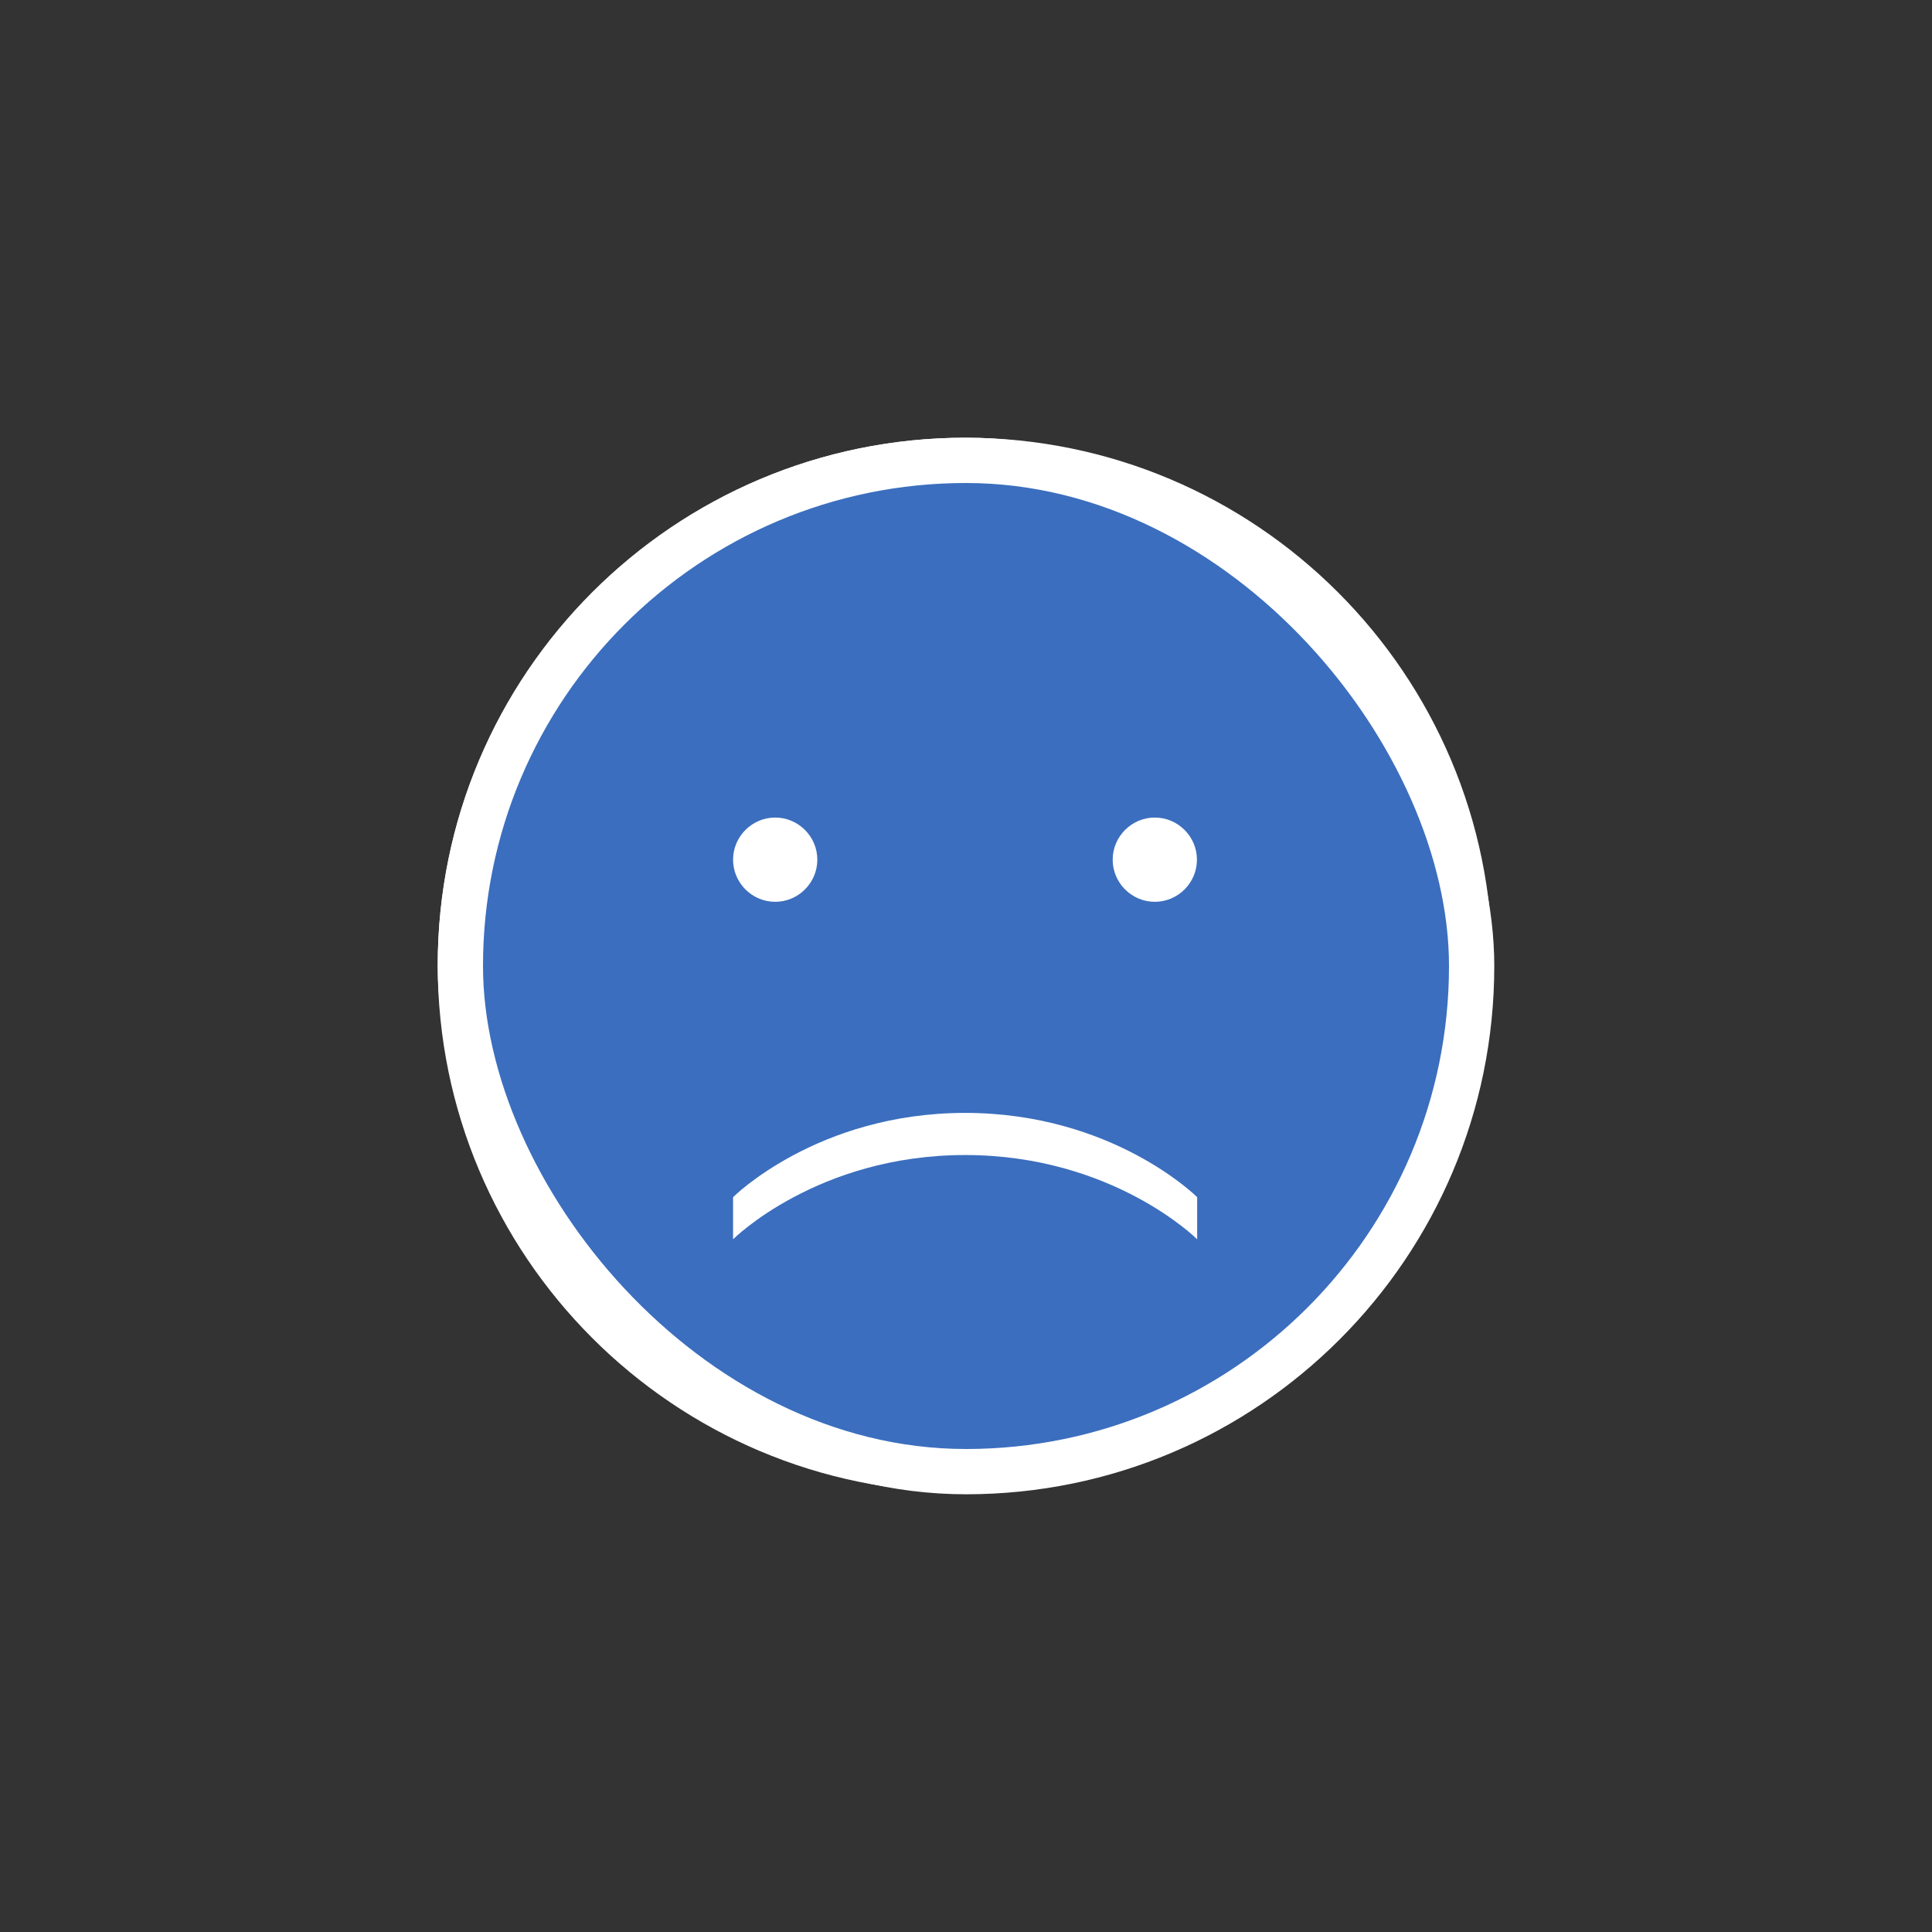 <?xml version="1.0" encoding="UTF-8" standalone="no"?>
<svg width="128px" height="128px" viewBox="0 0 128 128" version="1.1" xmlns="http://www.w3.org/2000/svg" xmlns:xlink="http://www.w3.org/1999/xlink" xmlns:sketch="http://www.bohemiancoding.com/sketch/ns">
    <rect x="0" y="0" width="128" height="128" fill="#333333" stroke="none"/>
    <!-- Generator: Sketch 3.3 (11970) - http://www.bohemiancoding.com/sketch -->
    <title>128 copy</title>
    <desc>Created with Sketch.</desc>
    <defs></defs>
    <g id="Page-1" stroke="none" stroke-width="1" fill="none" fill-rule="evenodd" sketch:type="MSPage">
        <g id="128-copy" sketch:type="MSArtboardGroup">
            <g id="base-icon-back" sketch:type="MSLayerGroup" transform="translate(29, 29)">
                <rect id="Rectangle-96" fill="#FFFFFF" sketch:type="MSShapeGroup" x="0" y="0" width="70" height="70" rx="40"></rect>
                <rect id="Rectangle-97" fill="#3B6EBE" sketch:type="MSShapeGroup" x="3" y="3" width="64" height="64" rx="40"></rect>
            </g>
            <path d="M48.568,56.956 C48.568,55.422 49.825,54.165 51.359,54.165 C52.894,54.165 54.15,55.422 54.15,56.956 C54.15,58.491 52.894,59.747 51.359,59.747 C49.825,59.747 48.568,58.491 48.568,56.956 L48.568,56.956 Z M98.883,63.942 C98.883,83.232 83.232,98.883 63.942,98.883 C44.651,98.883 29,83.232 29,63.942 C29,44.651 44.651,29 63.942,29 C83.217,29 98.883,44.651 98.883,63.942 L98.883,63.942 Z M96.077,63.942 C96.077,46.054 81.829,31.806 63.942,31.806 C46.054,31.806 31.806,46.054 31.806,63.942 C31.806,81.829 46.054,96.077 63.942,96.077 C81.829,96.077 96.077,81.829 96.077,63.942 L96.077,63.942 Z M76.509,59.747 C78.044,59.747 79.301,58.491 79.301,56.956 C79.301,55.422 78.044,54.165 76.509,54.165 C74.975,54.165 73.718,55.422 73.718,56.956 C73.718,58.491 74.975,59.747 76.509,59.747 L76.509,59.747 Z M48.568,79.315 L48.568,82.106 C48.568,82.106 54.15,76.524 63.942,76.524 C73.733,76.524 79.315,82.106 79.315,82.106 L79.315,79.315 C79.315,79.315 73.733,73.733 63.942,73.733 C54.15,73.733 48.568,79.315 48.568,79.315 L48.568,79.315 Z" id="Shape" fill="#FFFFFF" sketch:type="MSShapeGroup"></path>
        </g>
    </g>
</svg>
